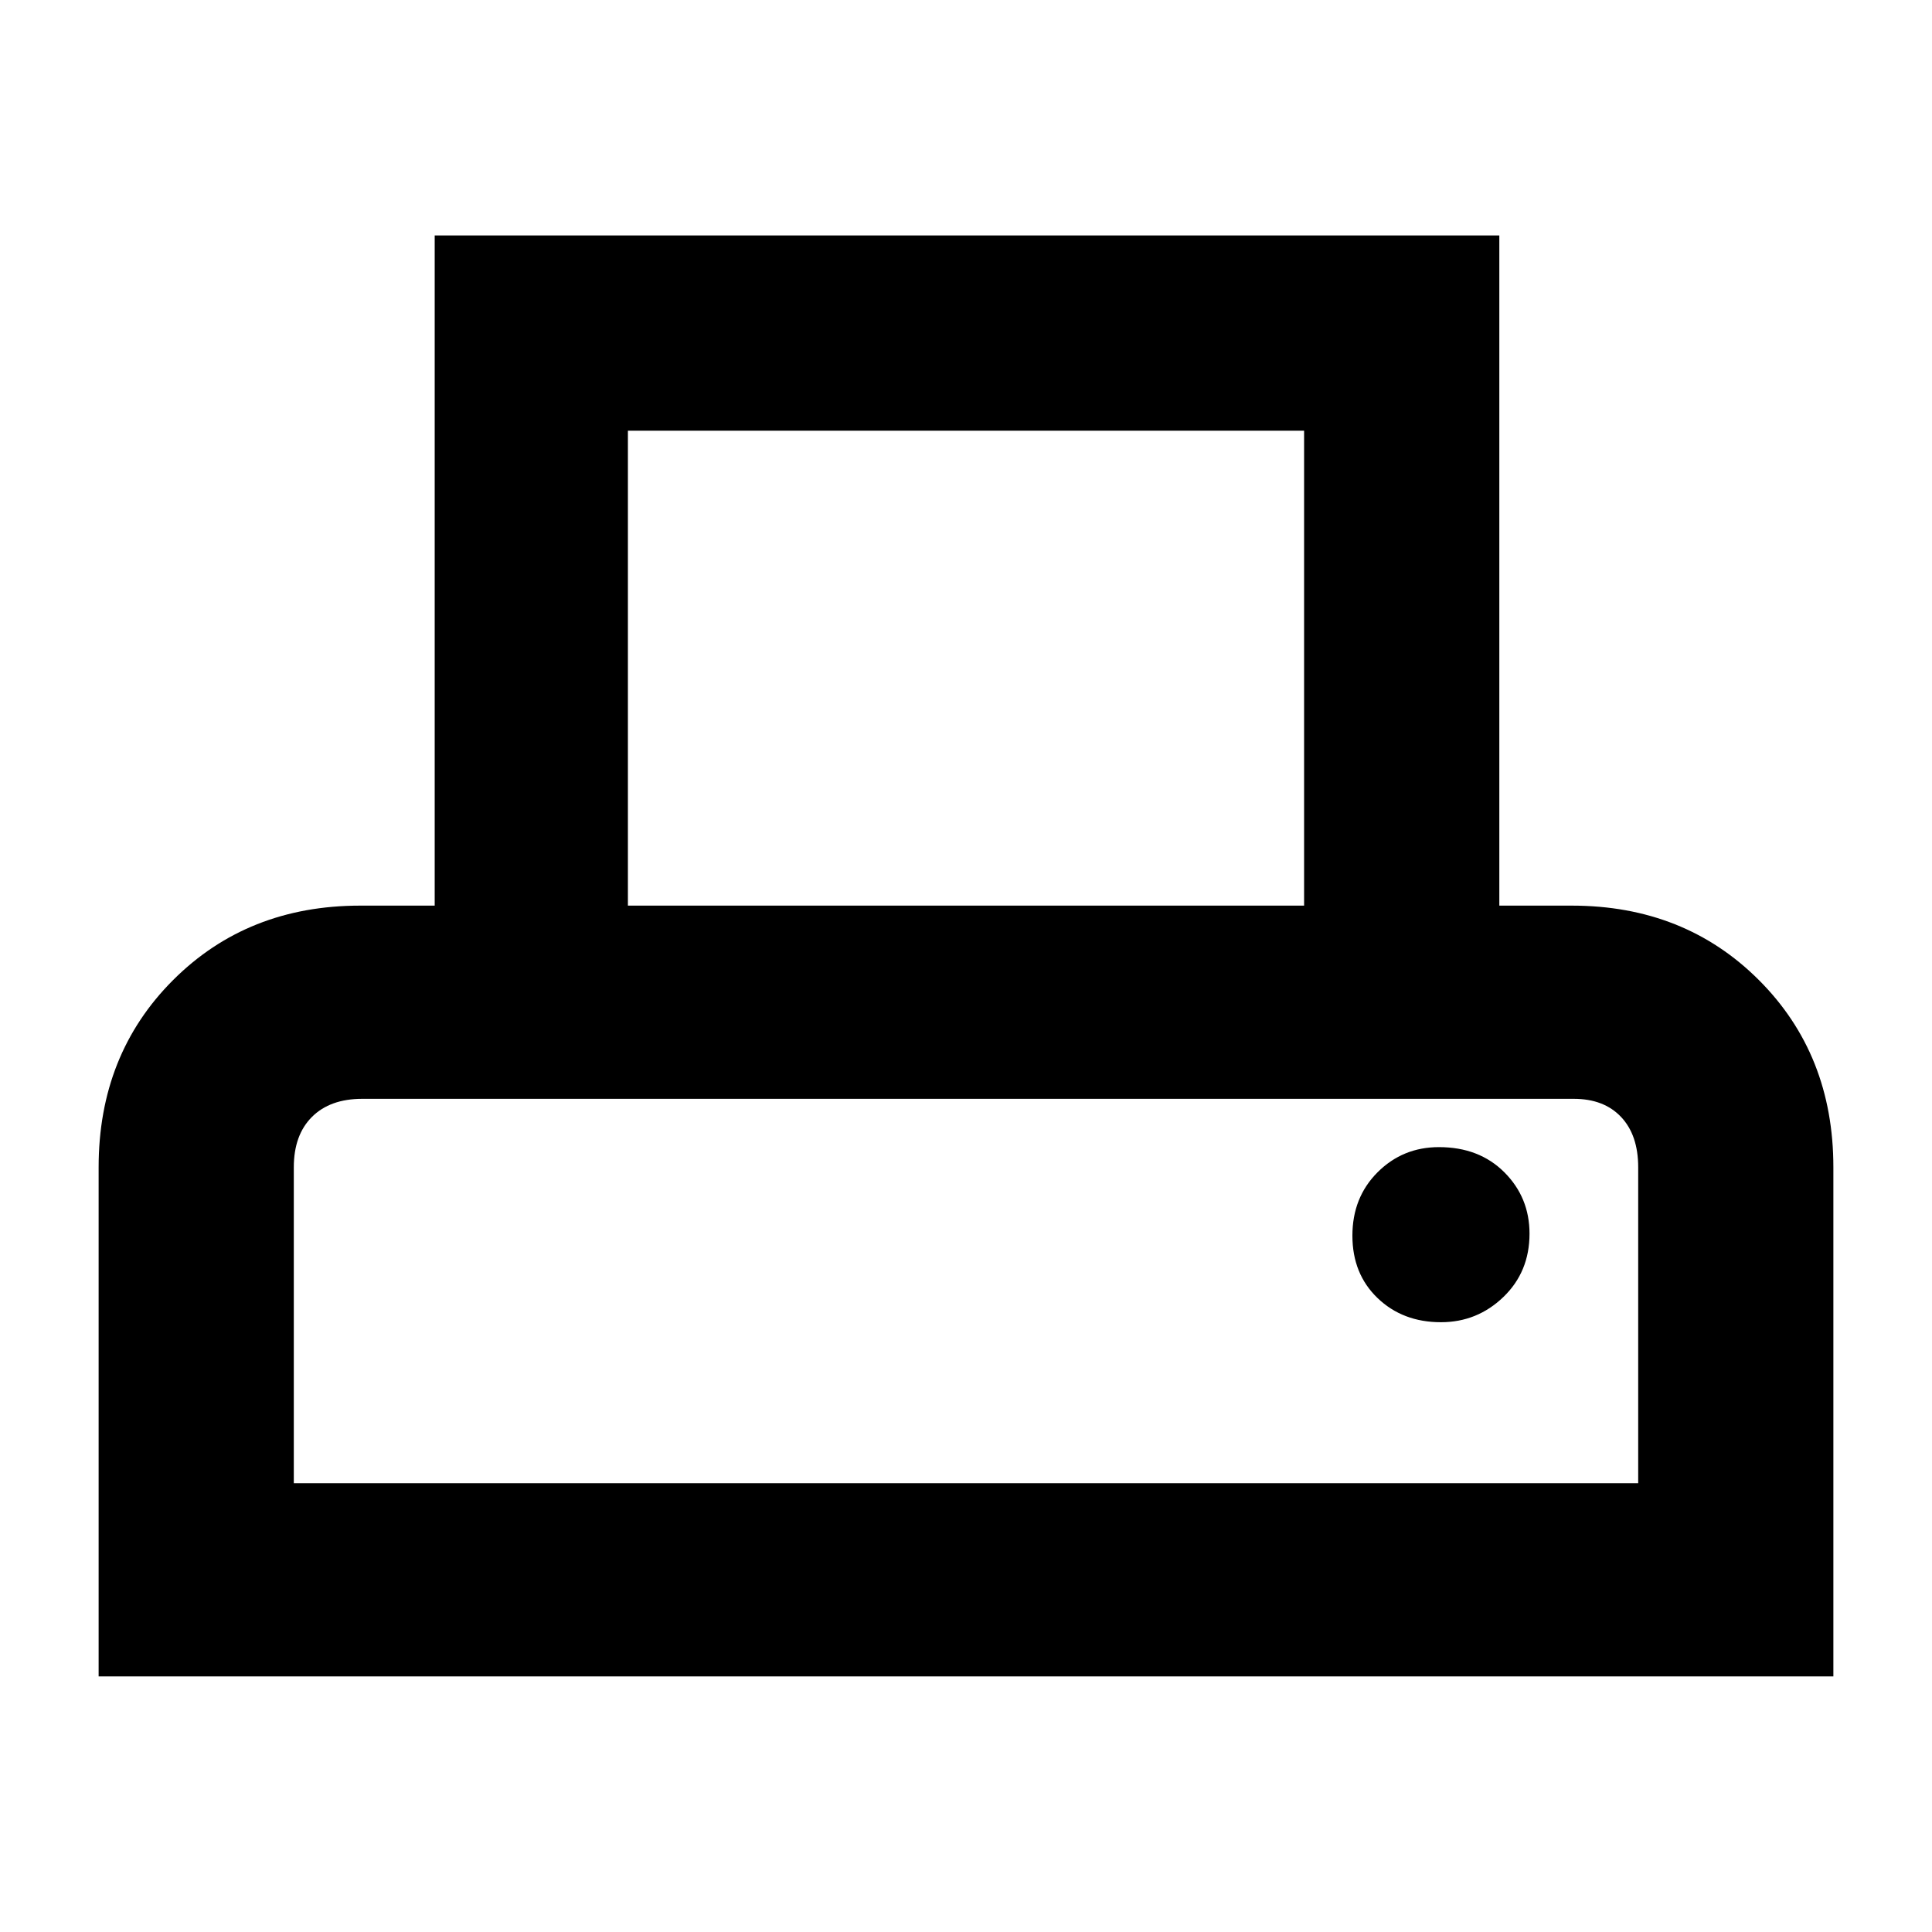 <svg xmlns="http://www.w3.org/2000/svg" height="40" width="40"><path d="M2.042 34.708V24.167q0-2.334 1.541-3.875 1.542-1.542 3.875-1.542H9V4.875h22.042V18.75h1.5q2.333 0 3.875 1.542 1.541 1.541 1.541 3.875v10.541ZM13 18.75h14V8.917H13ZM6.083 30.708h27.834v-6.541q0-.667-.355-1.042-.354-.375-.979-.375H7.5q-.667 0-1.042.375t-.375 1.042Zm23.75-3.333q.75 0 1.292-.521t.542-1.312q0-.75-.521-1.271-.521-.521-1.354-.521-.75 0-1.271.521-.521.521-.521 1.312 0 .792.521 1.292t1.312.5ZM6.083 22.75h27.834Z"/></svg>